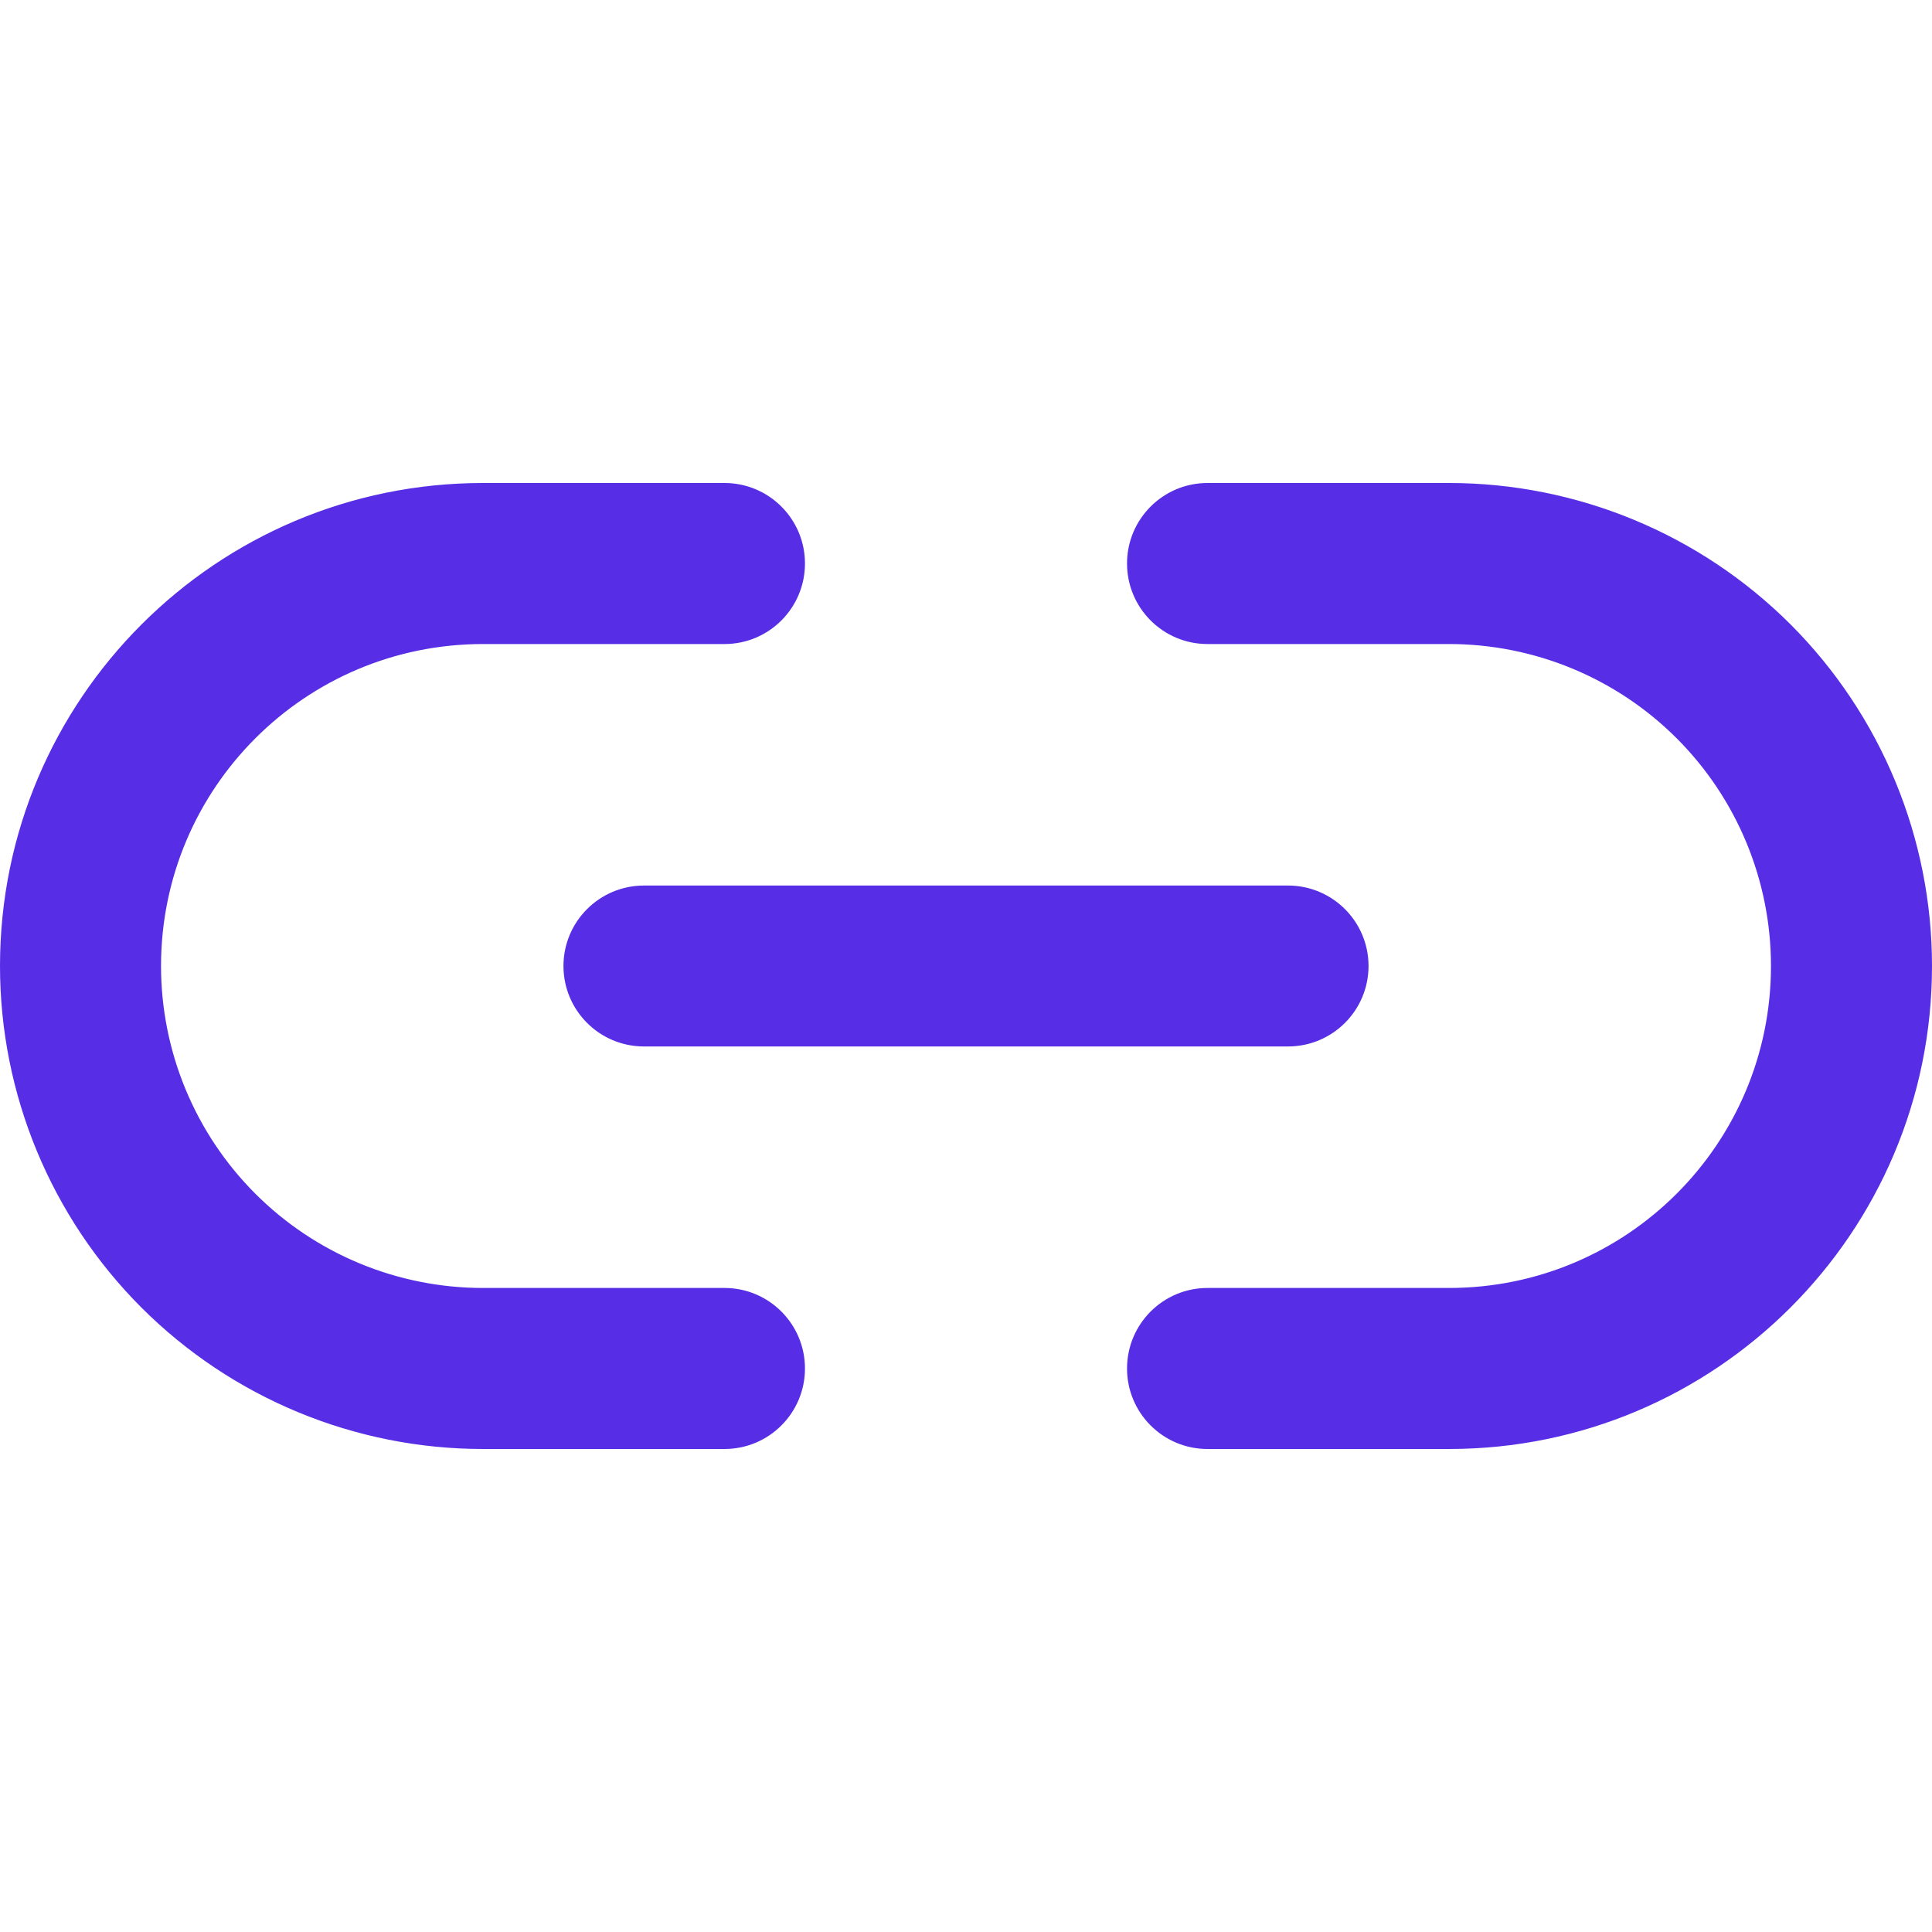 <?xml version="1.0" encoding="UTF-8"?>
<svg width="15px" height="15px" viewBox="0 0 20 10" version="1.1" xmlns="http://www.w3.org/2000/svg" xmlns:xlink="http://www.w3.org/1999/xlink">
    <!-- Generator: Sketch 63.1 (92452) - https://sketch.com -->
    <title>icon-link</title>
    <desc>Created with Sketch.</desc>
    <defs>
        <path d="M12.5,1.667 L15,1.667 C15.884,1.667 16.732,2.018 17.357,2.643 C17.982,3.268 18.333,4.116 18.333,5 C18.333,6.841 16.841,8.333 15,8.333 L12.5,8.333 C12.04,8.333 11.667,8.706 11.667,9.167 C11.667,9.627 12.04,10 12.5,10 L15,10 C17.761,10 20,7.761 20,5 C20,3.674 19.473,2.402 18.536,1.464 C17.598,0.527 16.326,0 15,0 L12.5,0 C12.04,0 11.667,0.373 11.667,0.833 C11.667,1.294 12.04,1.667 12.5,1.667 Z M7.5,1.77635684e-15 C7.96,1.77635684e-15 8.333,0.373 8.333,0.833 C8.333,1.294 7.96,1.667 7.5,1.667 L7.5,1.667 L5,1.667 C3.159,1.667 1.667,3.159 1.667,5 C1.667,5.884 2.018,6.732 2.643,7.357 C3.268,7.982 4.116,8.333 5,8.333 L5,8.333 L7.5,8.333 C7.96,8.333 8.333,8.706 8.333,9.167 C8.333,9.627 7.96,10 7.5,10 L7.5,10 L5,10 C3.674,10 2.402,9.473 1.464,8.536 C0.527,7.598 0,6.326 0,5 C0,2.239 2.239,1.77635684e-15 5,1.77635684e-15 L5,1.77635684e-15 Z M13.333,4.167 C13.794,4.167 14.167,4.54 14.167,5 C14.167,5.46 13.794,5.833 13.333,5.833 L13.333,5.833 L6.667,5.833 C6.206,5.833 5.833,5.46 5.833,5 C5.833,4.54 6.206,4.167 6.667,4.167 L6.667,4.167 Z" id="path-1"></path>
    </defs>
    <g id="GIFOS" stroke="none" stroke-width="1" fill="none" fill-rule="evenodd">
        <g id="00-UI-Kit" transform="translate(-864, -2956)">
            <g id="icon-link-hover" transform="translate(858, 2945)">
                <g id="icon-link" transform="translate(6, 11)">
                    <mask id="mask-2" fill="white">
                        <use xlink:href="#path-1"></use>
                    </mask>
                    <use id="Combined-Shape" fill="#572EE5" fill-rule="nonzero" xlink:href="#path-1"></use>
                </g>
            </g>
        </g>
    </g>
</svg>